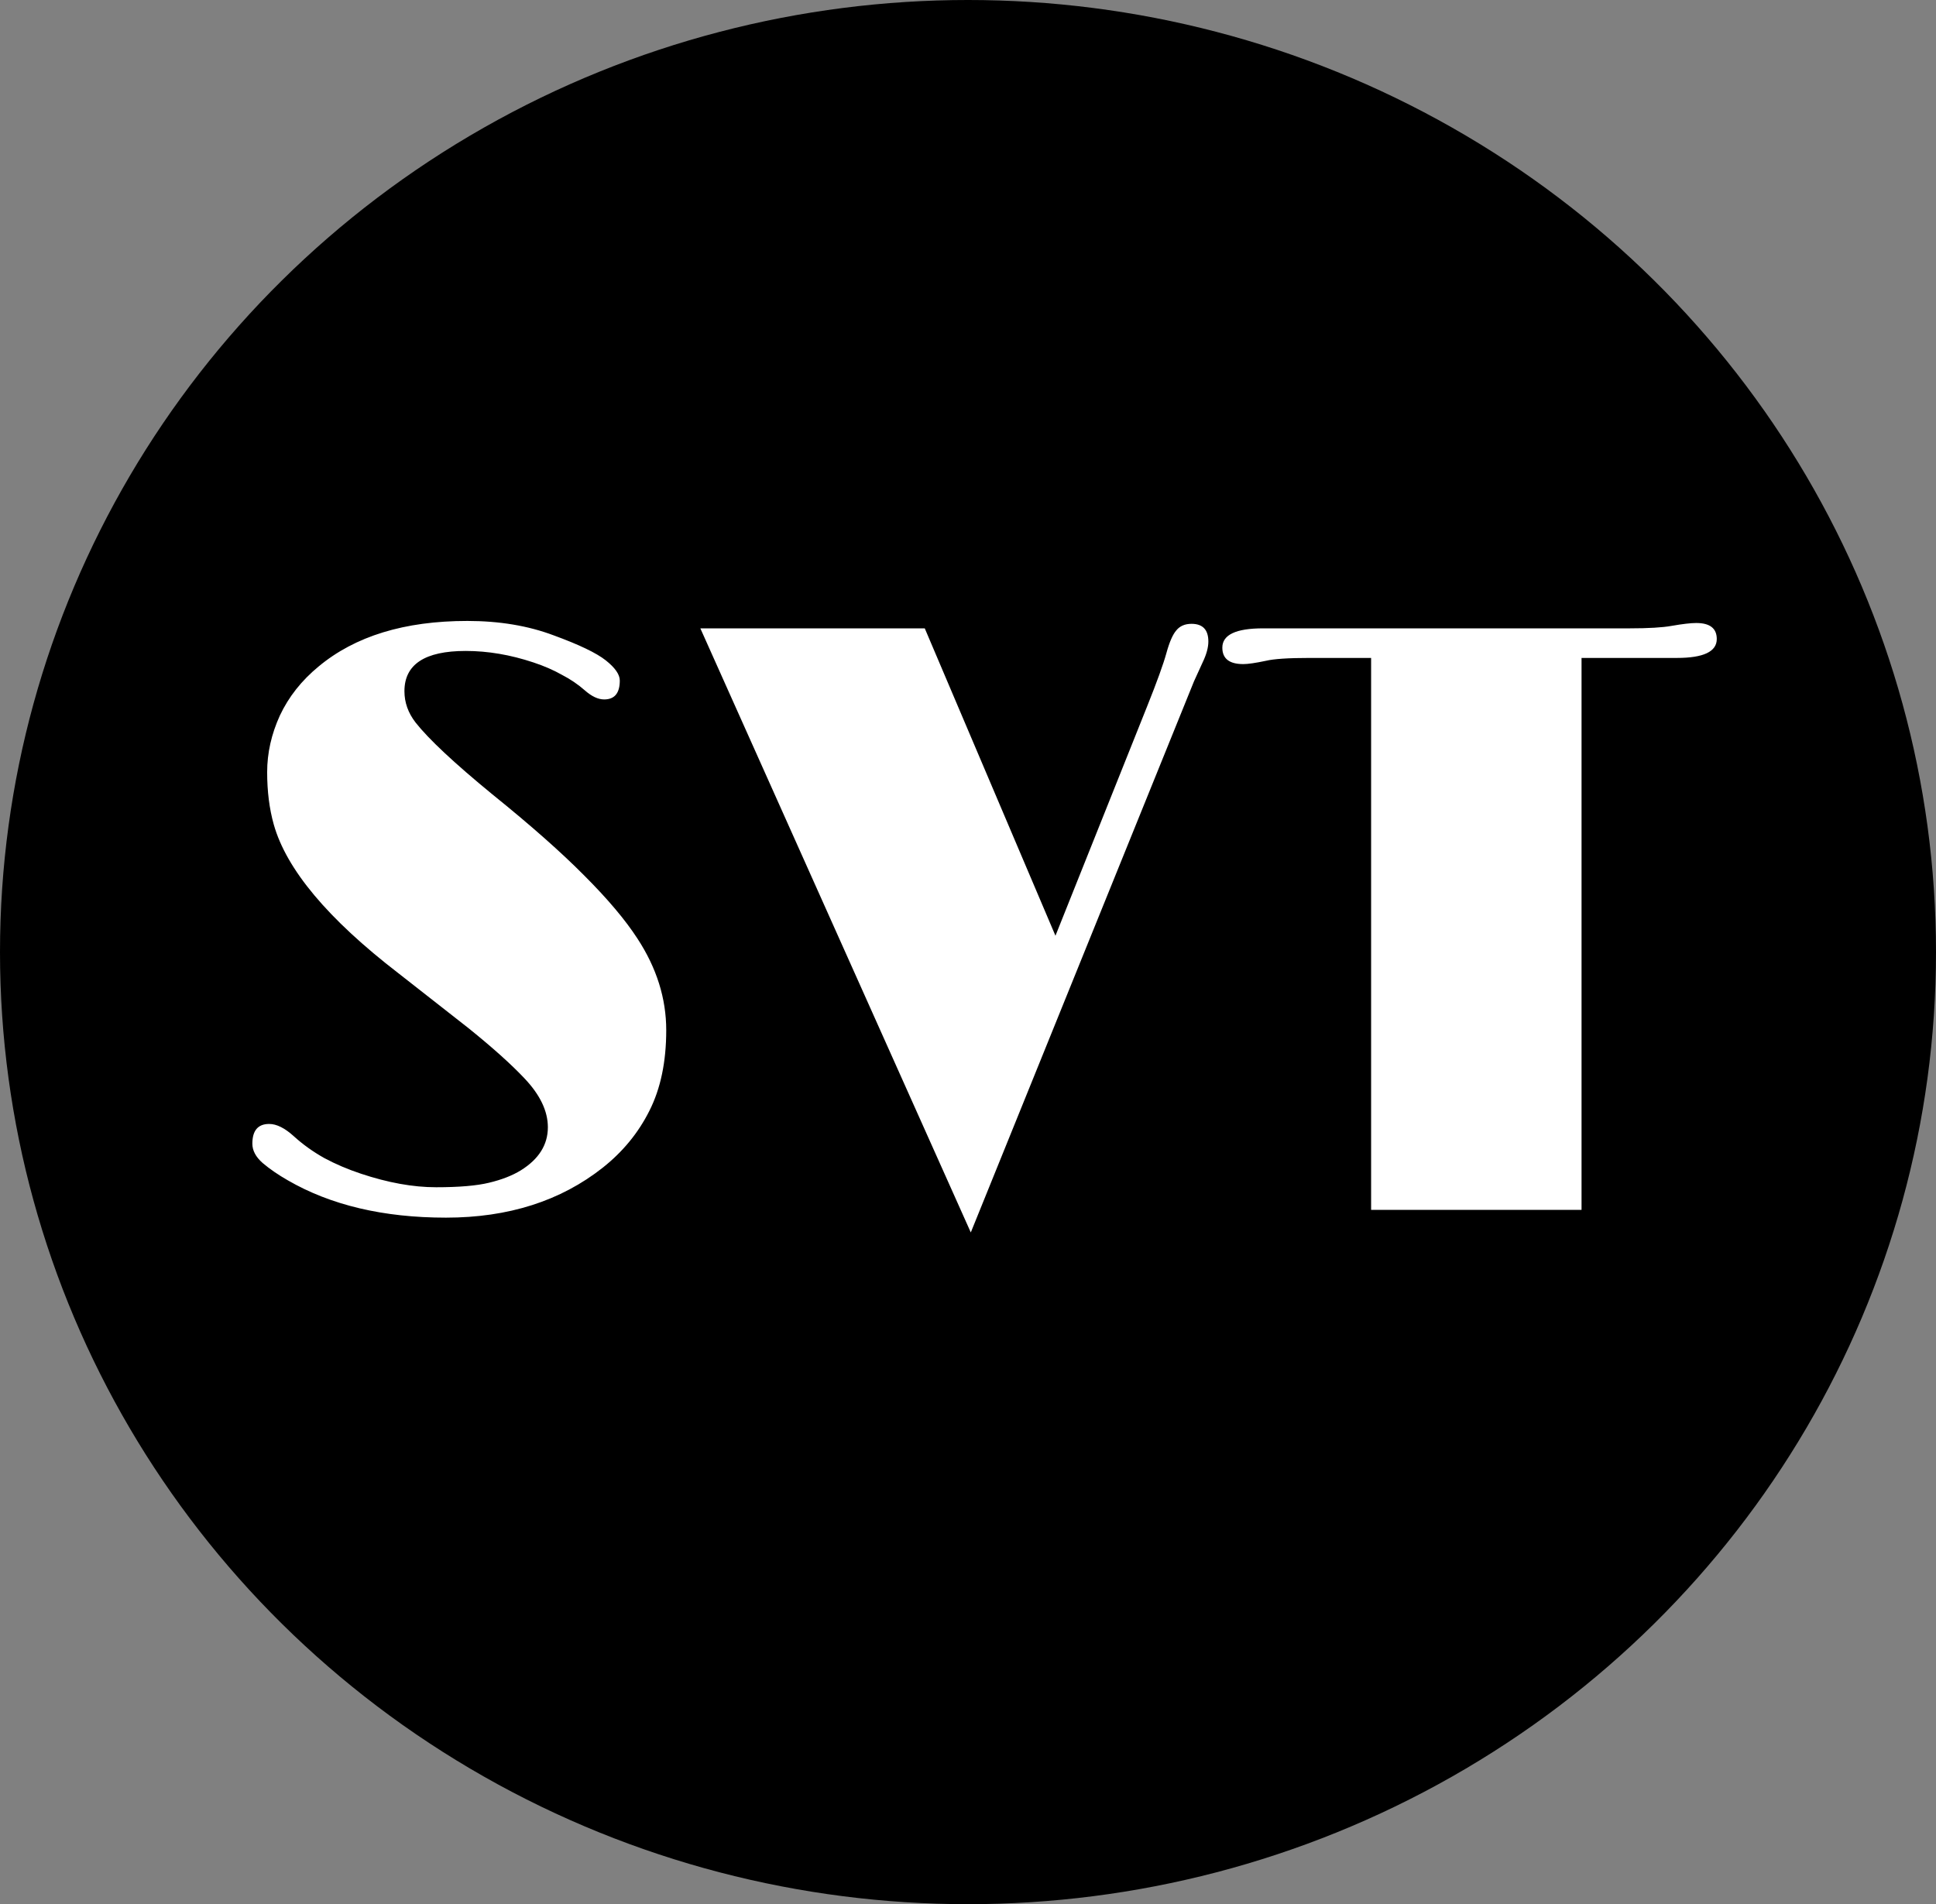 <svg width="184" height="181" viewBox="0 0 184 181" fill="none" xmlns="http://www.w3.org/2000/svg">
<rect x="0" y="0" width="184" height="181" fill="#808080" stroke="none"/>
<ellipse cx="92" cy="90.5" rx="92" ry="90.5" fill="black"/>
<path d="M27.344 112.188C26.432 111.667 25.638 111.12 24.961 110.547C24.31 109.974 23.984 109.362 23.984 108.711C23.984 107.461 24.518 106.836 25.586 106.836C26.289 106.836 27.07 107.227 27.93 108.008C28.789 108.789 29.753 109.479 30.82 110.078C31.888 110.651 33.047 111.146 34.297 111.562C36.875 112.422 39.258 112.852 41.445 112.852C43.633 112.852 45.312 112.708 46.484 112.422C47.682 112.135 48.685 111.745 49.492 111.25C51.211 110.182 52.07 108.815 52.07 107.148C52.07 105.612 51.328 104.062 49.844 102.5C48.594 101.172 46.823 99.583 44.531 97.734L37.852 92.5C31.159 87.344 27.213 82.63 26.016 78.359C25.599 76.875 25.391 75.221 25.391 73.398C25.391 71.576 25.794 69.779 26.602 68.008C27.435 66.237 28.659 64.688 30.273 63.359C33.737 60.469 38.45 59.023 44.414 59.023C47.461 59.023 50.195 59.479 52.617 60.391C55.039 61.276 56.693 62.07 57.578 62.773C58.464 63.477 58.906 64.115 58.906 64.688C58.906 65.885 58.411 66.484 57.422 66.484C56.849 66.484 56.237 66.198 55.586 65.625C54.935 65.052 54.206 64.557 53.398 64.141C52.617 63.698 51.719 63.307 50.703 62.969C48.516 62.24 46.367 61.875 44.258 61.875C40.378 61.875 38.438 63.151 38.438 65.703C38.438 66.771 38.789 67.76 39.492 68.672C40.742 70.26 43.177 72.539 46.797 75.508C50.443 78.451 53.359 81.029 55.547 83.242C57.76 85.456 59.44 87.448 60.586 89.219C62.409 92.005 63.32 94.909 63.32 97.93C63.32 100.924 62.786 103.477 61.719 105.586C60.677 107.669 59.206 109.466 57.305 110.977C53.294 114.154 48.32 115.742 42.383 115.742C36.445 115.742 31.432 114.557 27.344 112.188ZM113.242 59.297C114.31 59.297 114.844 59.857 114.844 60.977C114.844 61.55 114.661 62.214 114.297 62.969C113.958 63.698 113.685 64.297 113.477 64.766L92.266 117.148L66.562 59.727H87.891L100.312 88.945L109.023 67.148C109.961 64.805 110.573 63.112 110.859 62.07C111.146 61.029 111.458 60.312 111.797 59.922C112.135 59.505 112.617 59.297 113.242 59.297ZM163.164 60.742C163.164 61.94 161.901 62.539 159.375 62.539H150.312V115H130.312V62.539H124.453C122.448 62.539 121.068 62.63 120.312 62.812C119.323 63.021 118.607 63.125 118.164 63.125C116.836 63.125 116.172 62.604 116.172 61.562C116.172 60.339 117.461 59.727 120.039 59.727H154.883C156.68 59.727 158.008 59.648 158.867 59.492C159.909 59.31 160.69 59.219 161.211 59.219C162.513 59.219 163.164 59.727 163.164 60.742Z" fill="white"/>
</svg>
